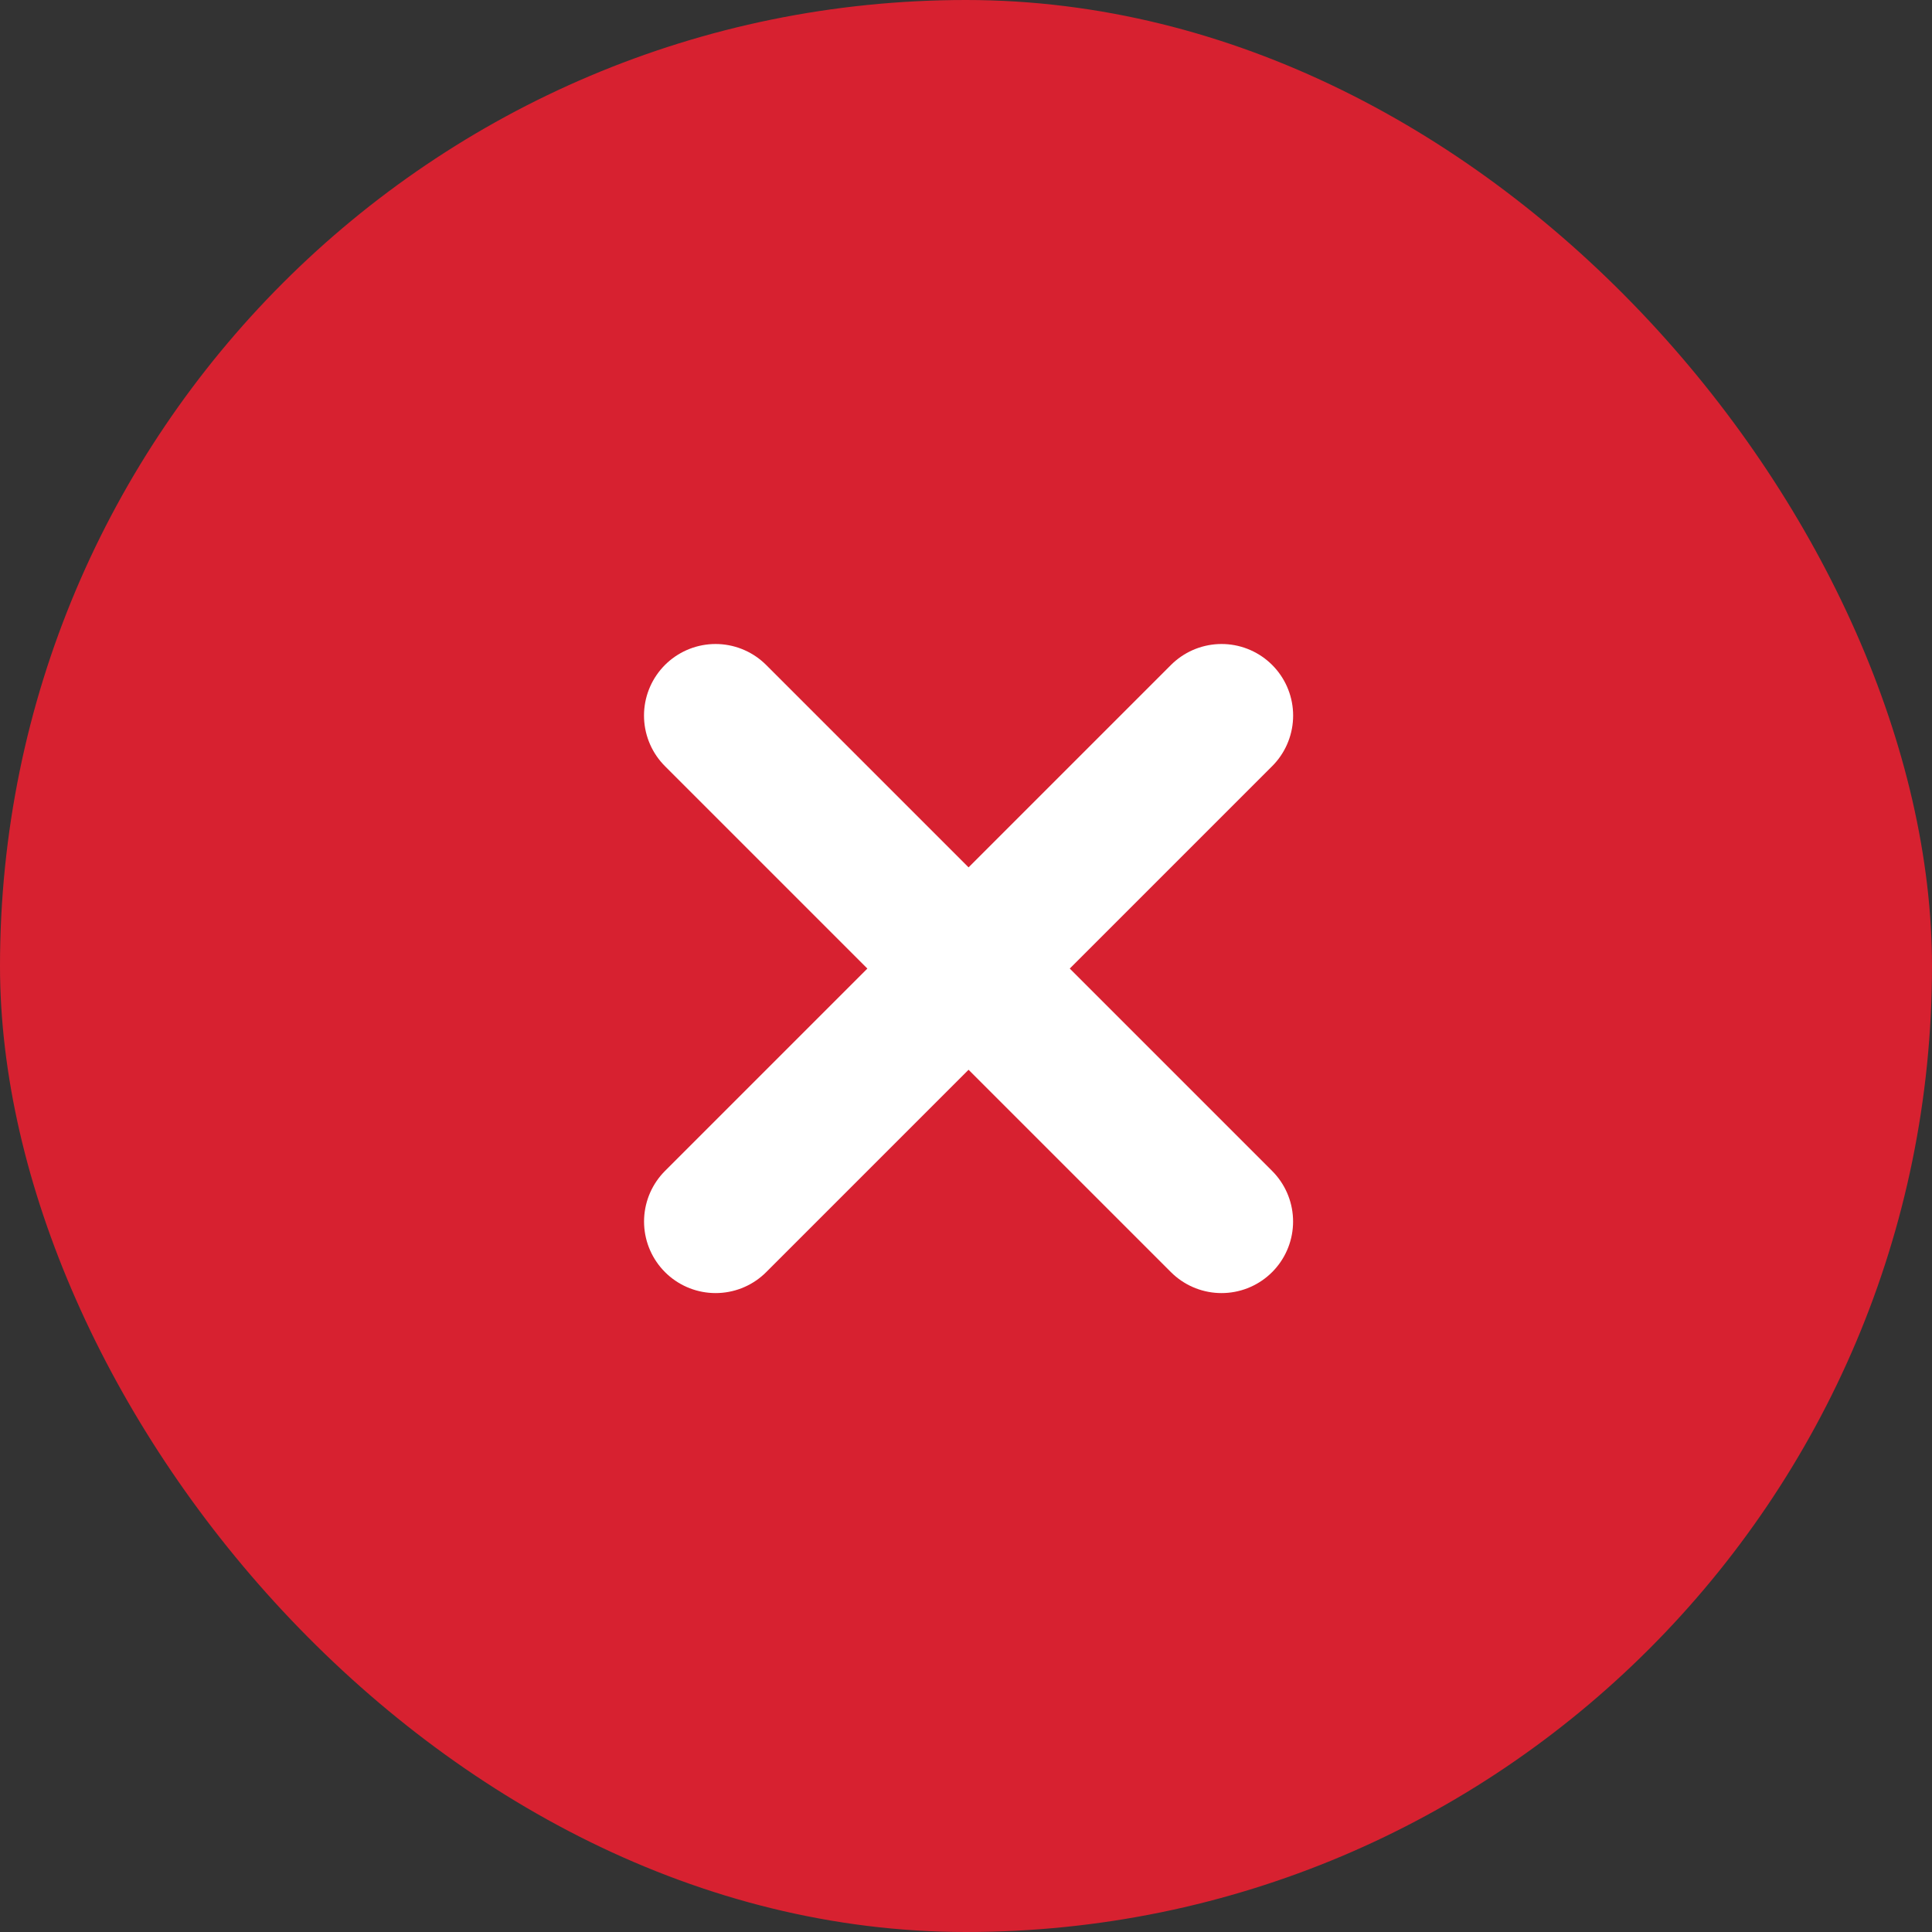 <svg width="81" height="81" viewBox="0 0 81 81" fill="none" xmlns="http://www.w3.org/2000/svg">
<rect x="0" y="0" width="81" height="81" fill="#333333" stroke="none"/>
<rect width="81" height="81" rx="40.5" fill="#D72130"/>
<path d="M51.215 30L30.002 51.213" stroke="white" stroke-width="6" stroke-linecap="round"/>
<path d="M30 30L51.213 51.213" stroke="white" stroke-width="6" stroke-linecap="round"/>
</svg>
